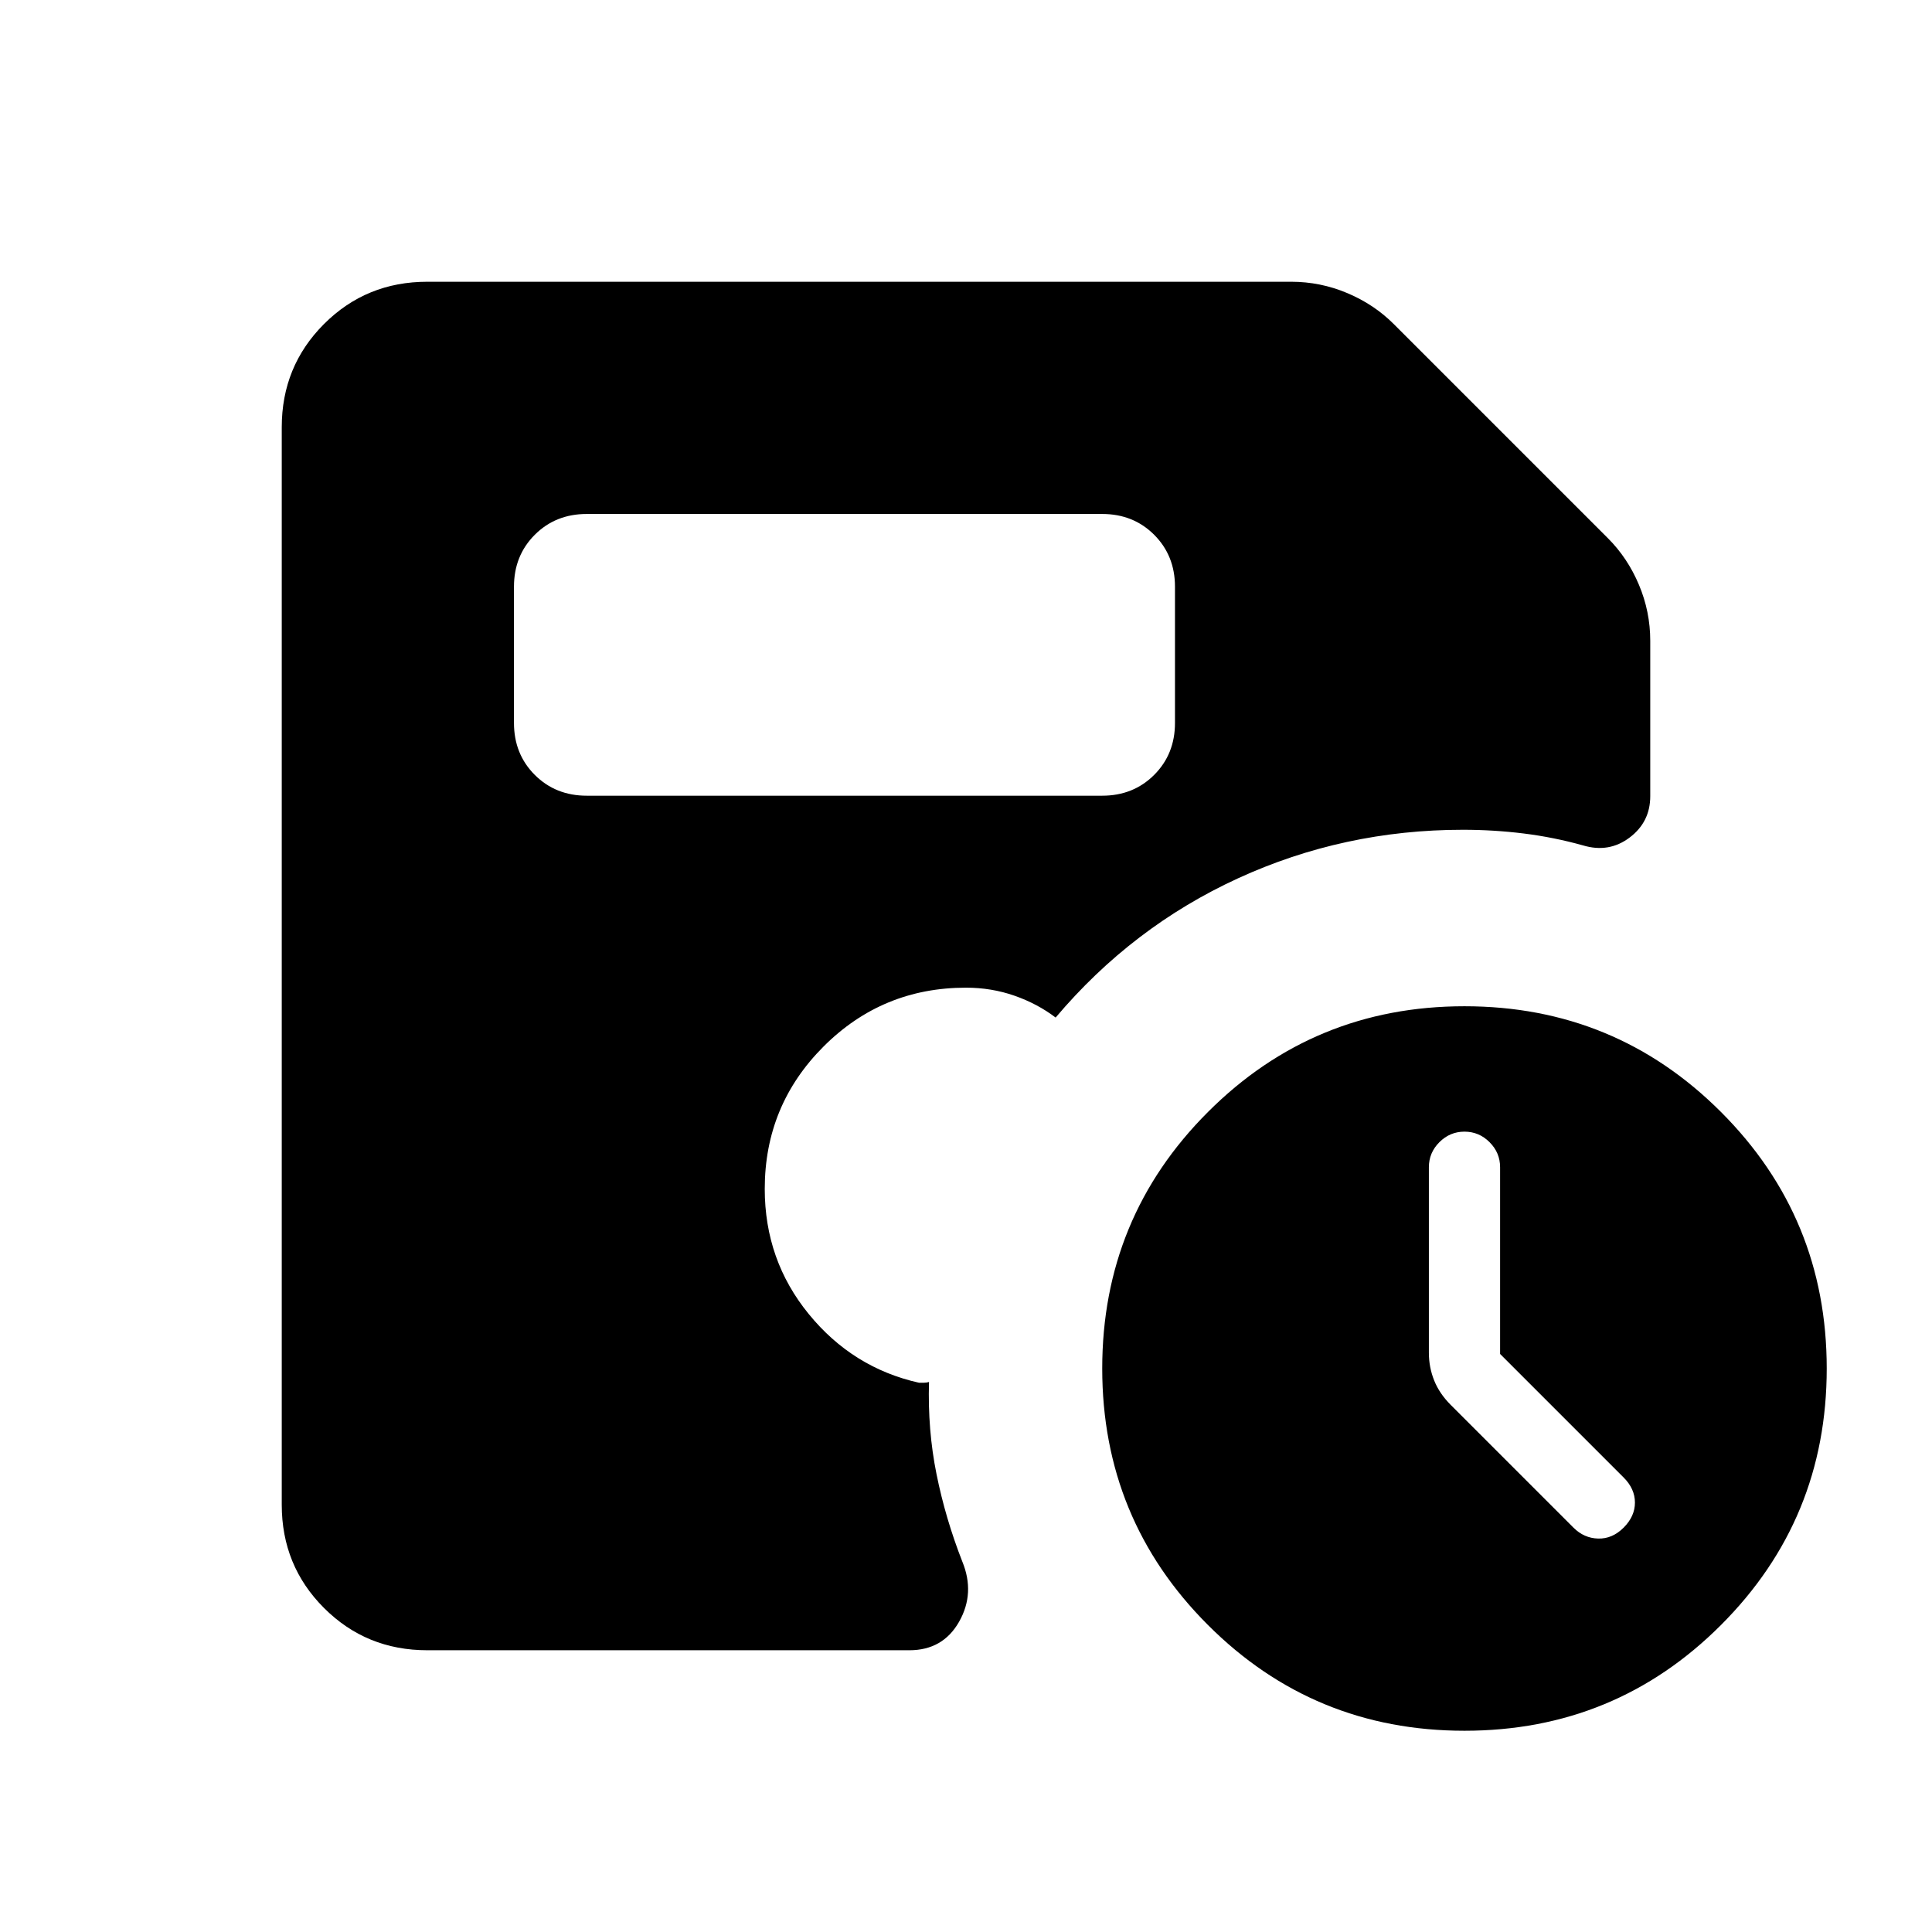 <svg xmlns="http://www.w3.org/2000/svg" height="24" viewBox="0 -960 960 960" width="24"><path d="M745.39-287.23V-380q0-7.23-5.24-12.46-5.23-5.23-12.46-5.23t-12.46 5.23Q710-387.23 710-380v92.15q0 7.23 2.62 13.77 2.61 6.54 8.23 12.16l61 61q5.23 5.23 12.27 5.42 7.03.19 12.65-5.42 5.62-5.62 5.62-12.46 0-6.85-5.62-12.47l-61.38-61.38ZM291.54-564.62h256.15q15.46 0 25.81-10.34 10.34-10.35 10.34-25.81v-67.69q0-15.46-10.34-25.81-10.35-10.34-25.81-10.34H291.54q-15.46 0-25.81 10.34-10.34 10.35-10.34 25.81v67.69q0 15.46 10.34 25.81 10.35 10.34 25.81 10.34ZM727.69-100q-74.92 0-127.46-52.54-52.54-52.54-52.54-127.46 0-74.92 52.54-127.46Q652.77-460 727.69-460q74.93 0 127.46 52.54 52.54 52.54 52.54 127.46 0 74.92-52.54 127.46Q802.62-100 727.69-100Zm-515.38-40Q182-140 161-161q-21-21-21-51.31v-535.38Q140-778 161-799q21-21 51.31-21h429.3q14.47 0 27.81 5.62 13.35 5.61 23.19 15.46l106.31 106.31q9.85 9.84 15.46 23.19 5.62 13.34 5.62 27.81v77.23q0 12.84-10.27 20.57t-23.12 3.89Q772-544 757.08-545.85q-14.93-1.84-30.16-1.84-59.15 0-111.73 24.11-52.57 24.12-90.65 69.2-9-6.85-20.42-10.85-11.43-4-24.12-4-41.54 0-70.77 29.23Q380-410.77 380-369.23q0 35.38 21.85 62.15 21.84 26.77 54.77 34.15h2.5q1.34 0 2.5-.38-.7 23.85 3.73 45.81 4.42 21.96 12.81 43.42 6.46 15.69-1.58 29.89Q468.54-140 451.85-140H212.31Z"/></svg>